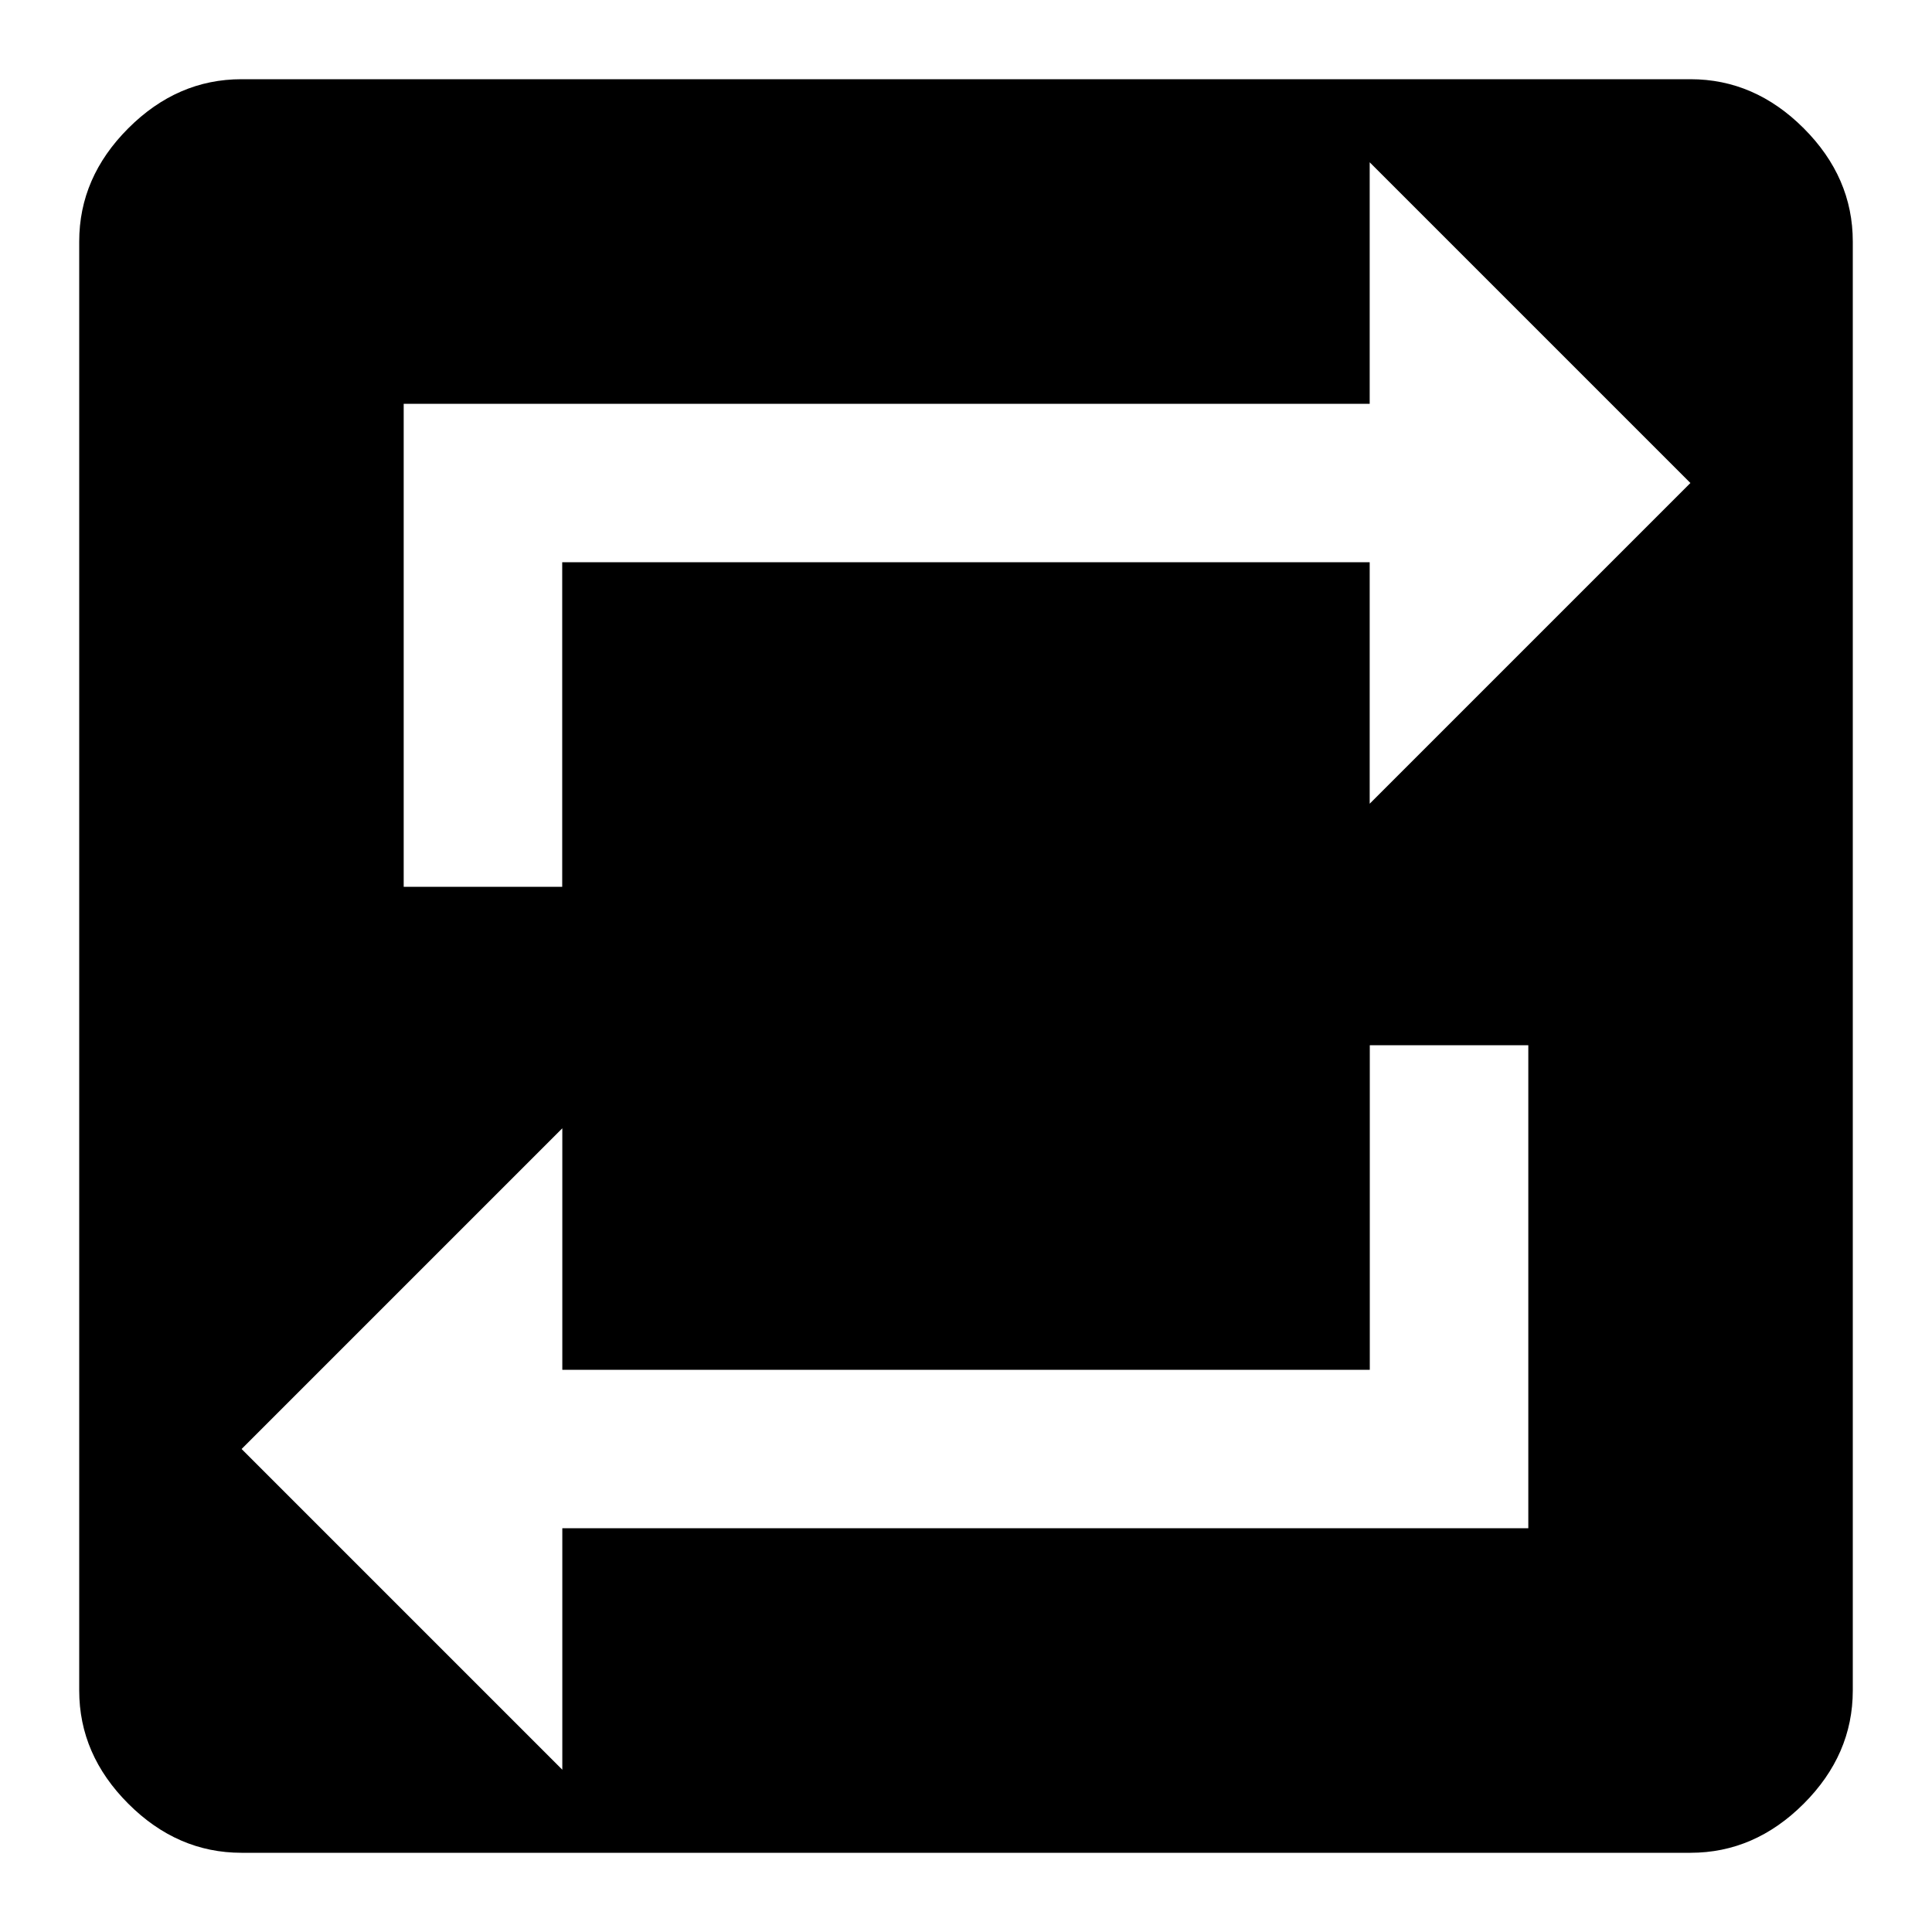 <!-- Generated by IcoMoon.io -->
<svg version="1.1" xmlns="http://www.w3.org/2000/svg" width="20" height="20" viewBox="0 0 20 20">
<title>repeat_on</title>
<path d="M14.18 14.18h-8.359v-2.5l-3.32 3.32 3.32 3.32v-2.5h10v-5h-1.641v3.359zM5.82 5.82h8.359v2.5l3.32-3.32-3.32-3.32v2.5h-10v5h1.641v-3.359zM17.5 0.82q0.664 0 1.172 0.508t0.508 1.172v15q0 0.664-0.508 1.172t-1.172 0.508h-15q-0.664 0-1.172-0.508t-0.508-1.172v-15q0-0.664 0.508-1.172t1.172-0.508h15z"></path>
</svg>
